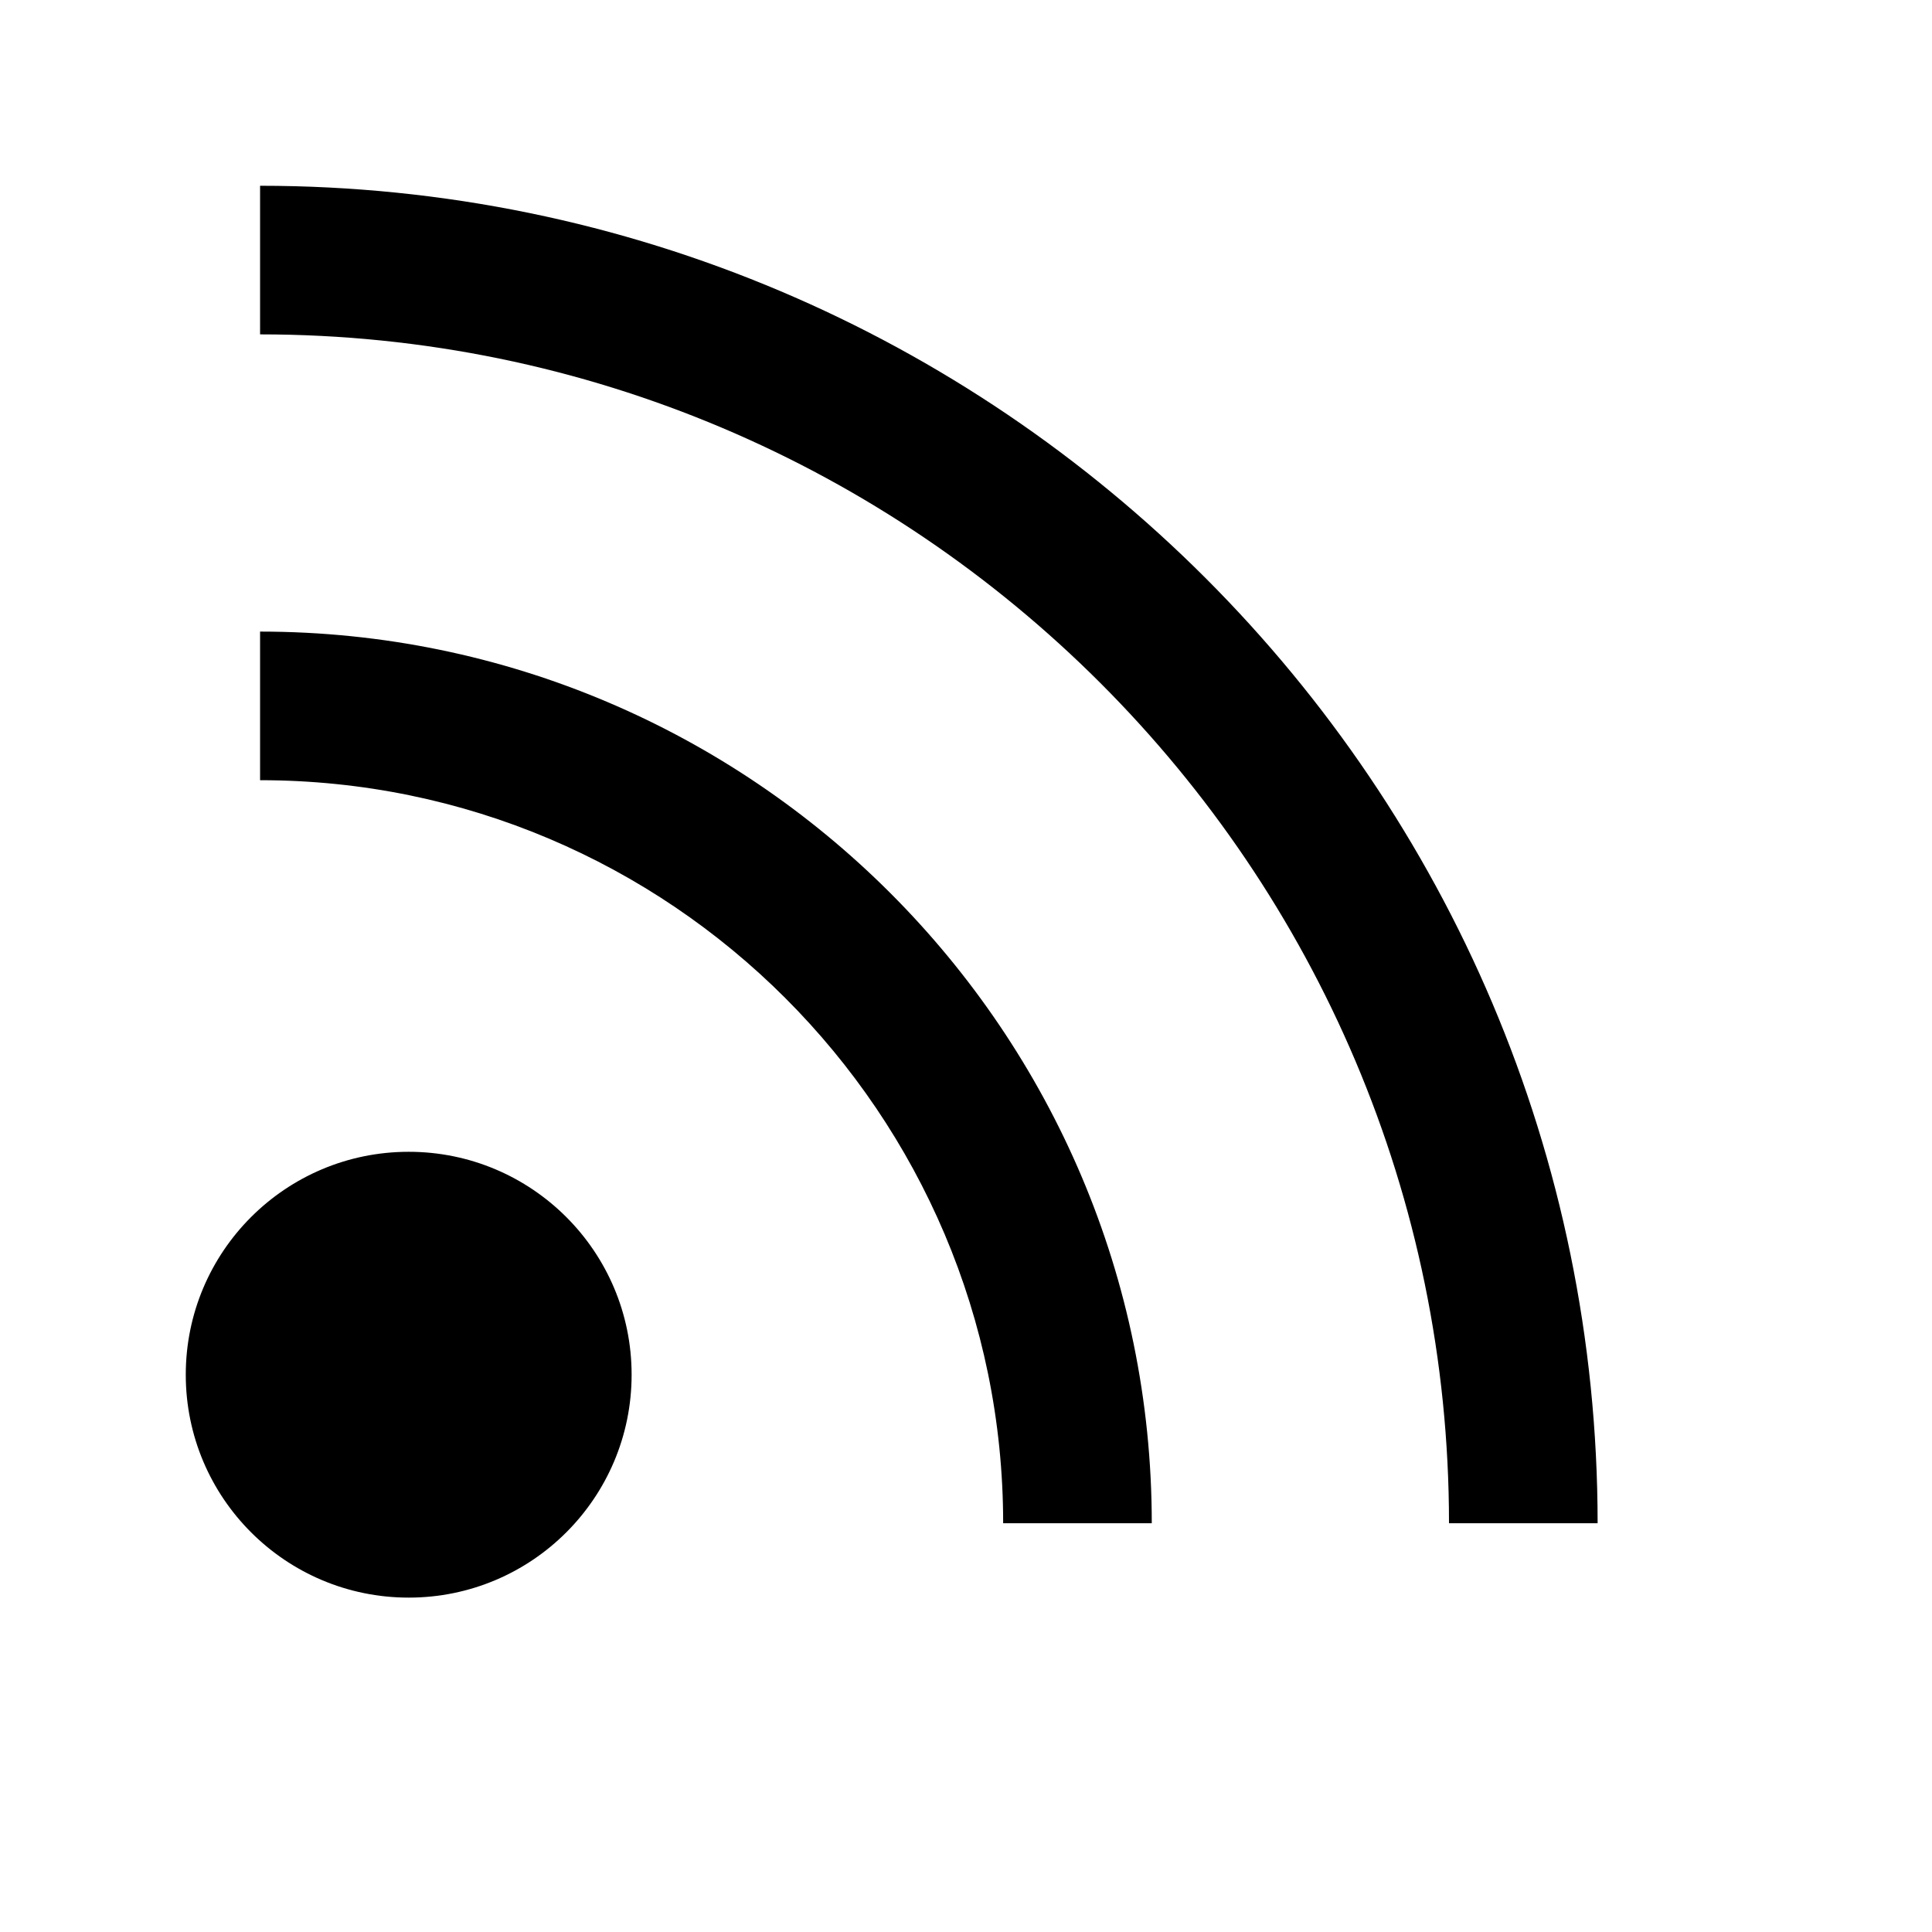 <svg viewBox="0 0 2080 2080" version="1.1" xmlns="http://www.w3.org/2000/svg" height="26pt" width="26pt">
    <path d="M280 200v159.992c705.76 0 1280 574.21 1280 1279.932h160C1720 845.966 1074.08 200 280 200zm0 479.975v159.991c441.12 0 800 358.701 800 799.958h160c0-529.332-430.64-959.95-960-959.95zM440 1720c132.548 0 240-107.446 240-239.987 0-132.542-107.452-239.988-240-239.988s-240 107.446-240 239.988C200 1612.554 307.452 1720 440 1720z" stroke="none" stroke-width="1" fill-rule="evenodd"/>
</svg>
